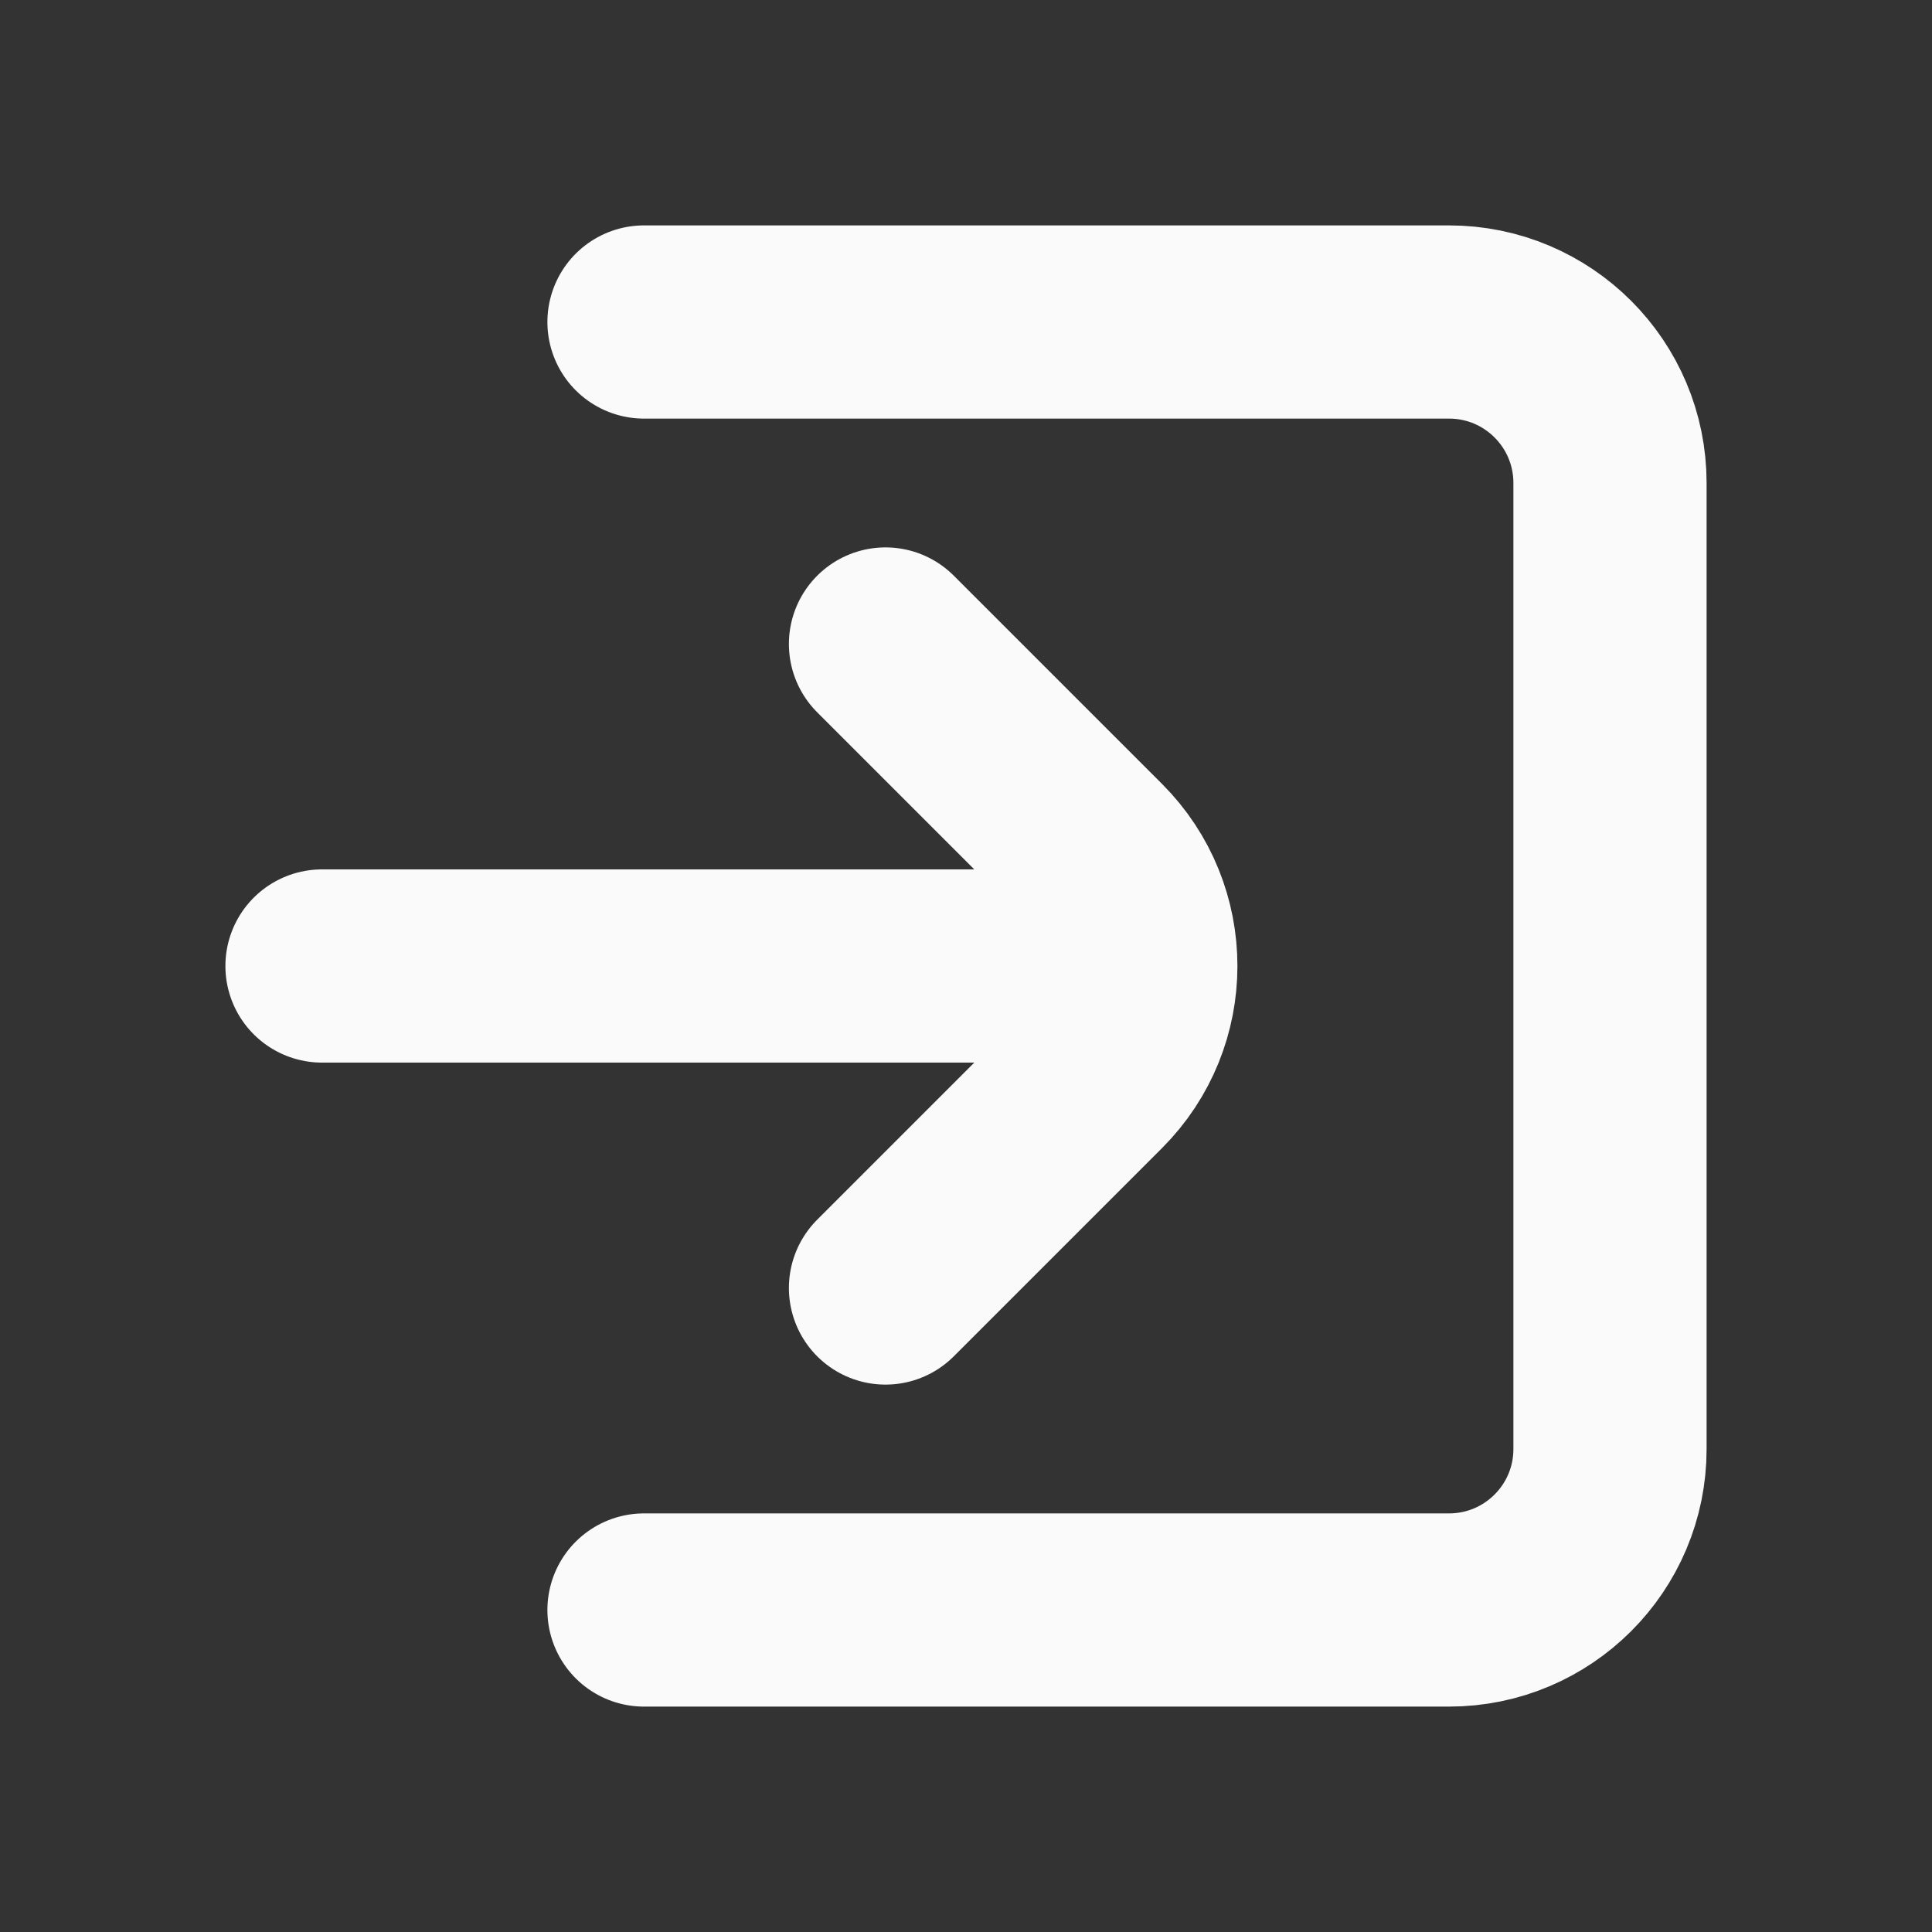 <svg width="251px" height="251px" viewBox="0 0 24.00 24.00" version="1.1" xmlns="http://www.w3.org/2000/svg" xmlns:xlink="http://www.w3.org/1999/xlink" fill="#ffffff"><rect x="0" y="0" width="24.00" height="24.00" fill="#333333" stroke="none"/><g id="SVGRepo_bgCarrier" stroke-width="0"></g><g id="SVGRepo_tracerCarrier" stroke-linecap="round" stroke-linejoin="round" stroke="#CCCCCC" stroke-width="0.144"></g><g id="SVGRepo_iconCarrier"> <title>Session-Join</title> <g id="Page-1" stroke-width="2.4" fill="none" fill-rule="evenodd"> <g id="Session-Join"> <rect id="Rectangle" fill-rule="nonzero" x="0" y="0" width="24" height="24"> </rect> <path d="M8,4 L18,4 C19.105,4 20,4.895 20,6 L20,18 C20,19.105 19.105,20 18,20 L8,20" id="Path" stroke="#fafafa" stroke-width="2.4" stroke-linecap="round"> </path> <line x1="4" y1="12" x2="14" y2="12" id="Path" stroke="#fafafa" stroke-width="2.4" stroke-linecap="round"> </line> <path d="M11,8 L13.586,10.586 C14.367,11.367 14.367,12.633 13.586,13.414 L11,16" id="Path" stroke="#fafafa" stroke-width="2.4" stroke-linecap="round"> </path> </g> </g> </g></svg>